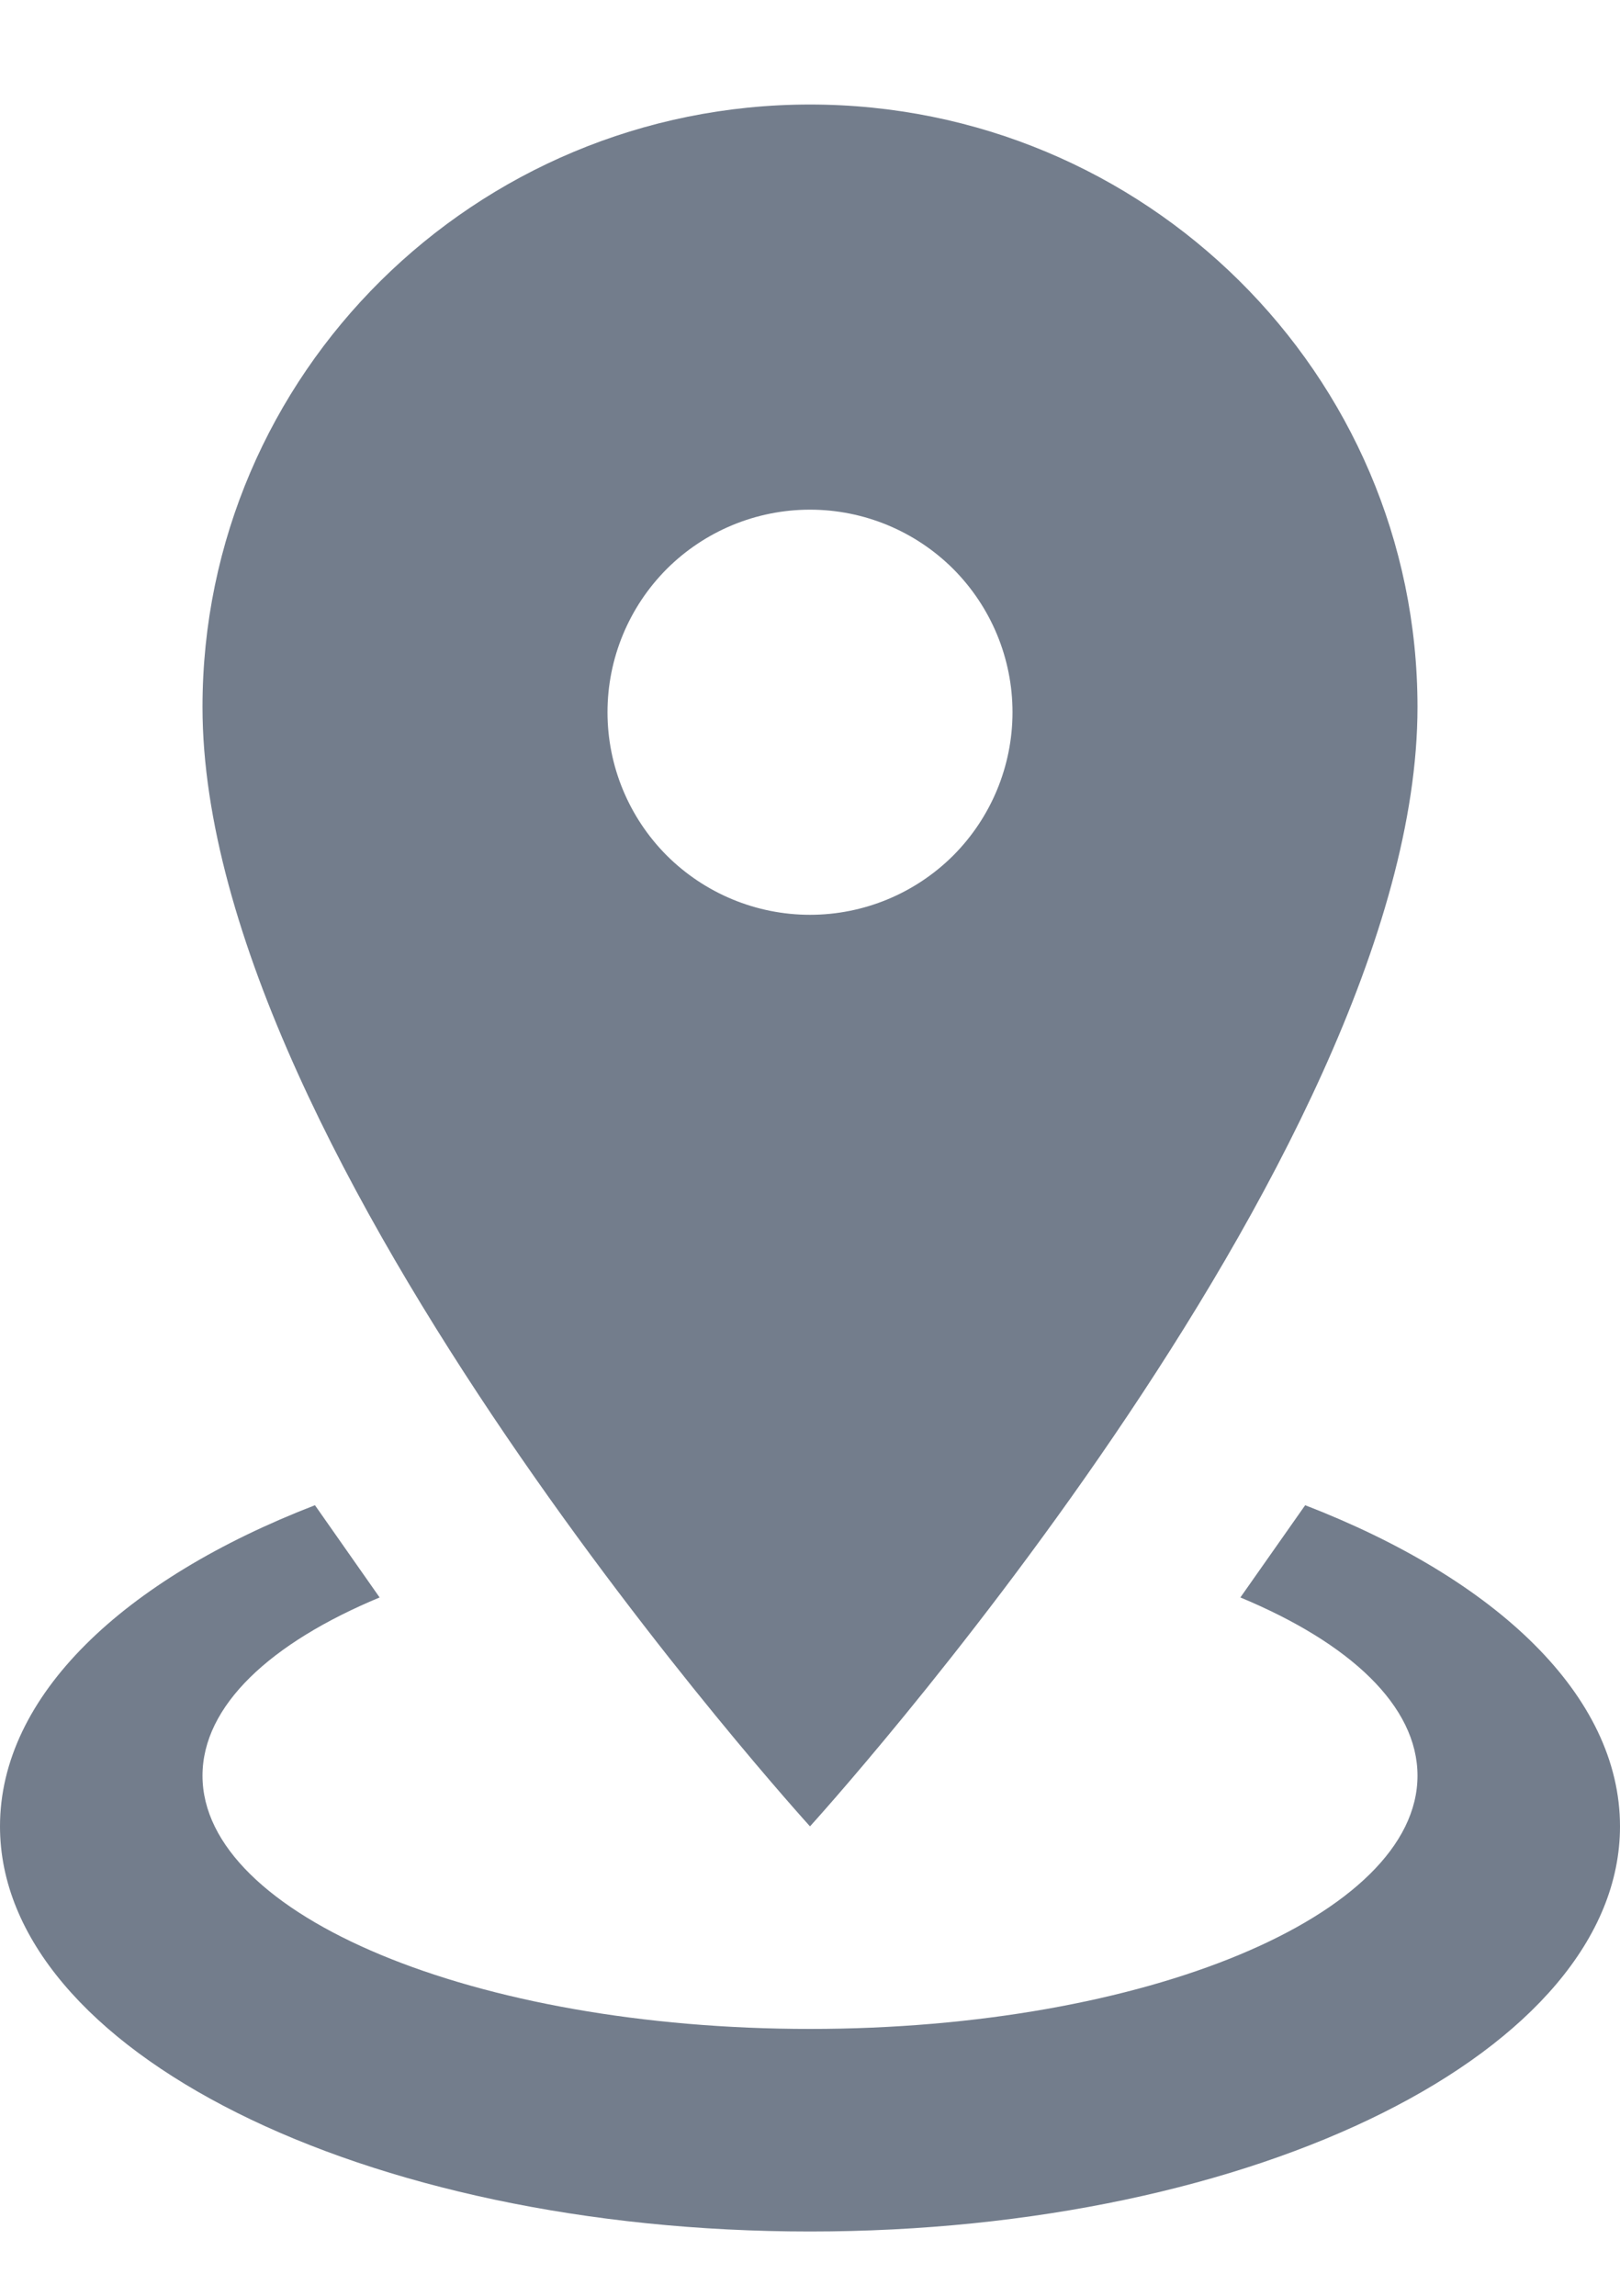 <svg width="12" height="17" viewBox="0 0 12 17" fill="none" xmlns="http://www.w3.org/2000/svg">
<path d="M6 0.774C8.482 0.774 10.5 2.769 10.5 5.236C10.5 8.581 6 13.524 6 13.524C6 13.524 1.5 8.581 1.5 5.236C1.5 2.769 3.518 0.774 6 0.774ZM6 3.774C5.602 3.774 5.221 3.932 4.939 4.213C4.658 4.495 4.5 4.876 4.5 5.274C4.5 5.672 4.658 6.053 4.939 6.335C5.221 6.616 5.602 6.774 6 6.774C6.398 6.774 6.779 6.616 7.061 6.335C7.342 6.053 7.5 5.672 7.5 5.274C7.5 4.876 7.342 4.495 7.061 4.213C6.779 3.932 6.398 3.774 6 3.774ZM12 13.524C12 15.181 9.315 16.524 6 16.524C2.685 16.524 0 15.181 0 13.524C0 12.556 0.915 11.694 2.333 11.146L2.812 11.829C2.002 12.166 1.5 12.631 1.5 13.149C1.5 14.184 3.518 15.024 6 15.024C8.482 15.024 10.5 14.184 10.5 13.149C10.5 12.631 9.998 12.166 9.188 11.829L9.668 11.146C11.085 11.694 12 12.556 12 13.524Z" fill="#737D8C"/>
</svg>
